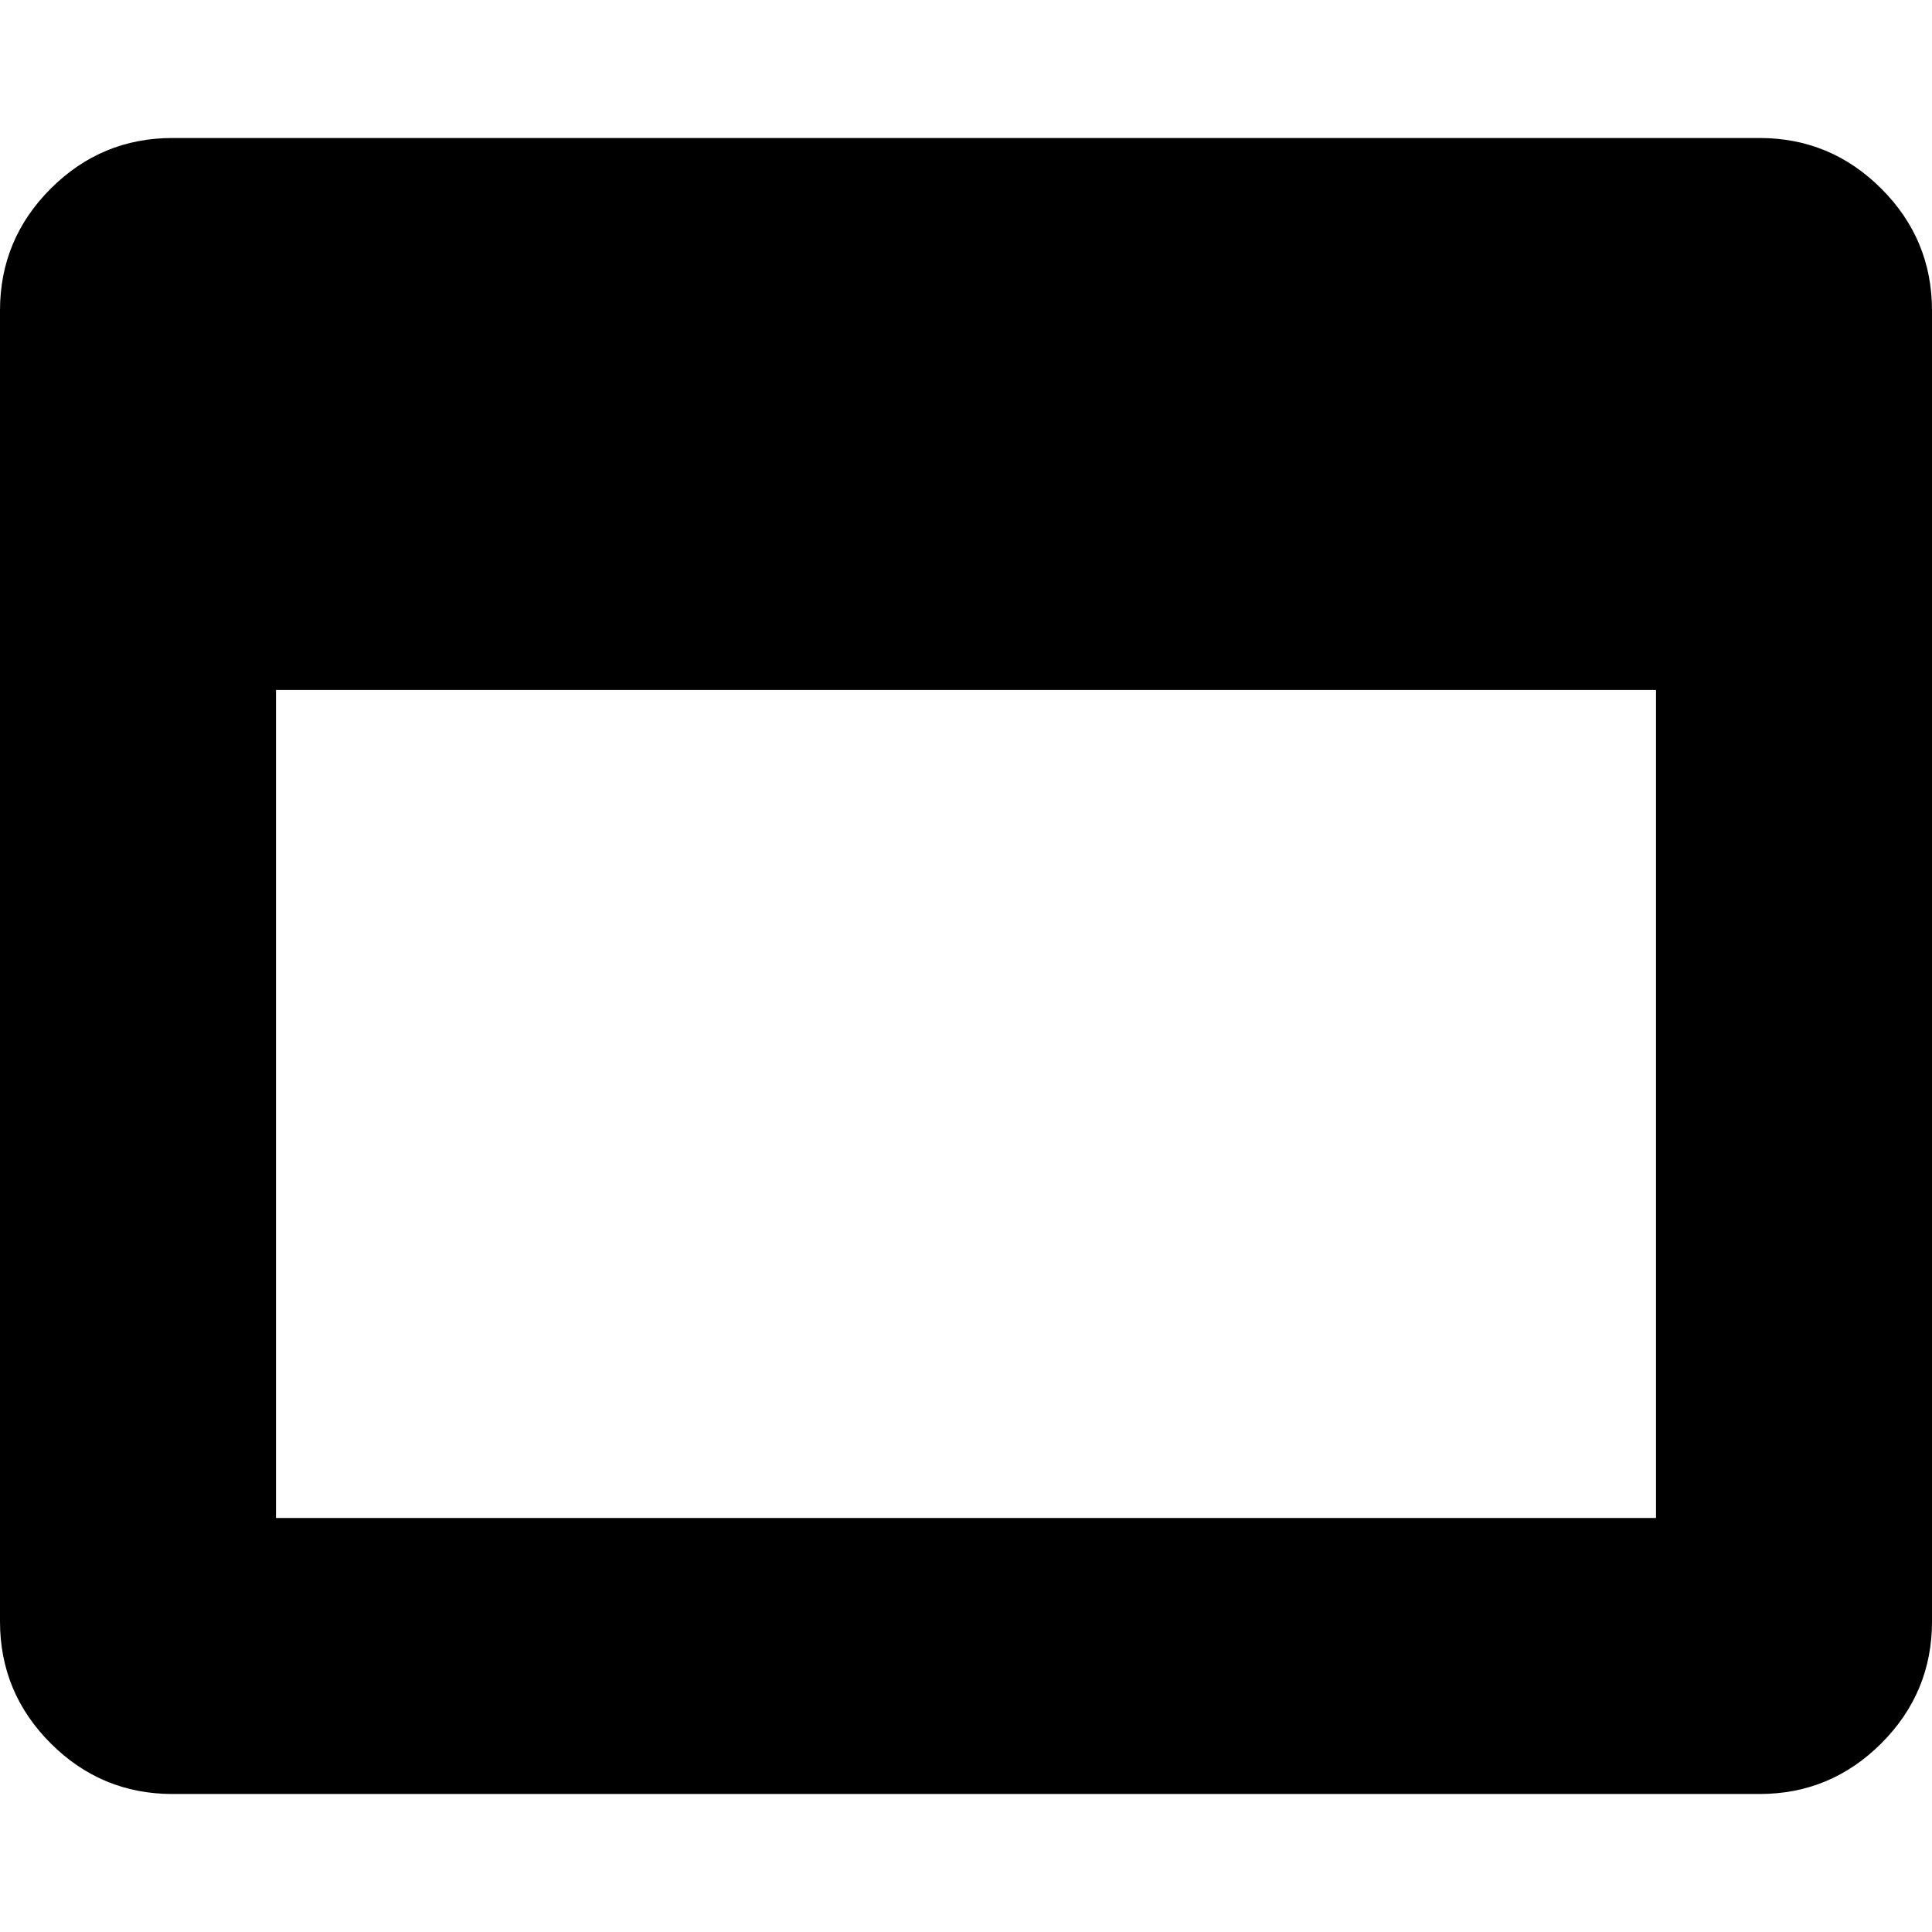 <svg xmlns="http://www.w3.org/2000/svg" x="0px" y="0px" viewBox="596 -596 1792 1792" style="enable-background:new 596 -596 1792 1792;">
<path d="M852,44h1280v768H852V44z M2341-421c-31.3-31.3-69-47-113-47H756c-44,0-81.7,15.7-113,47s-47,69-47,113V908
	c0,44,15.7,81.7,47,113c31.3,31.3,69,47,113,47h1472c44,0,81.7-15.7,113-47c31.3-31.3,47-69,47-113V-308
	C2388-352,2372.3-389.7,2341-421z"/>
</svg>
